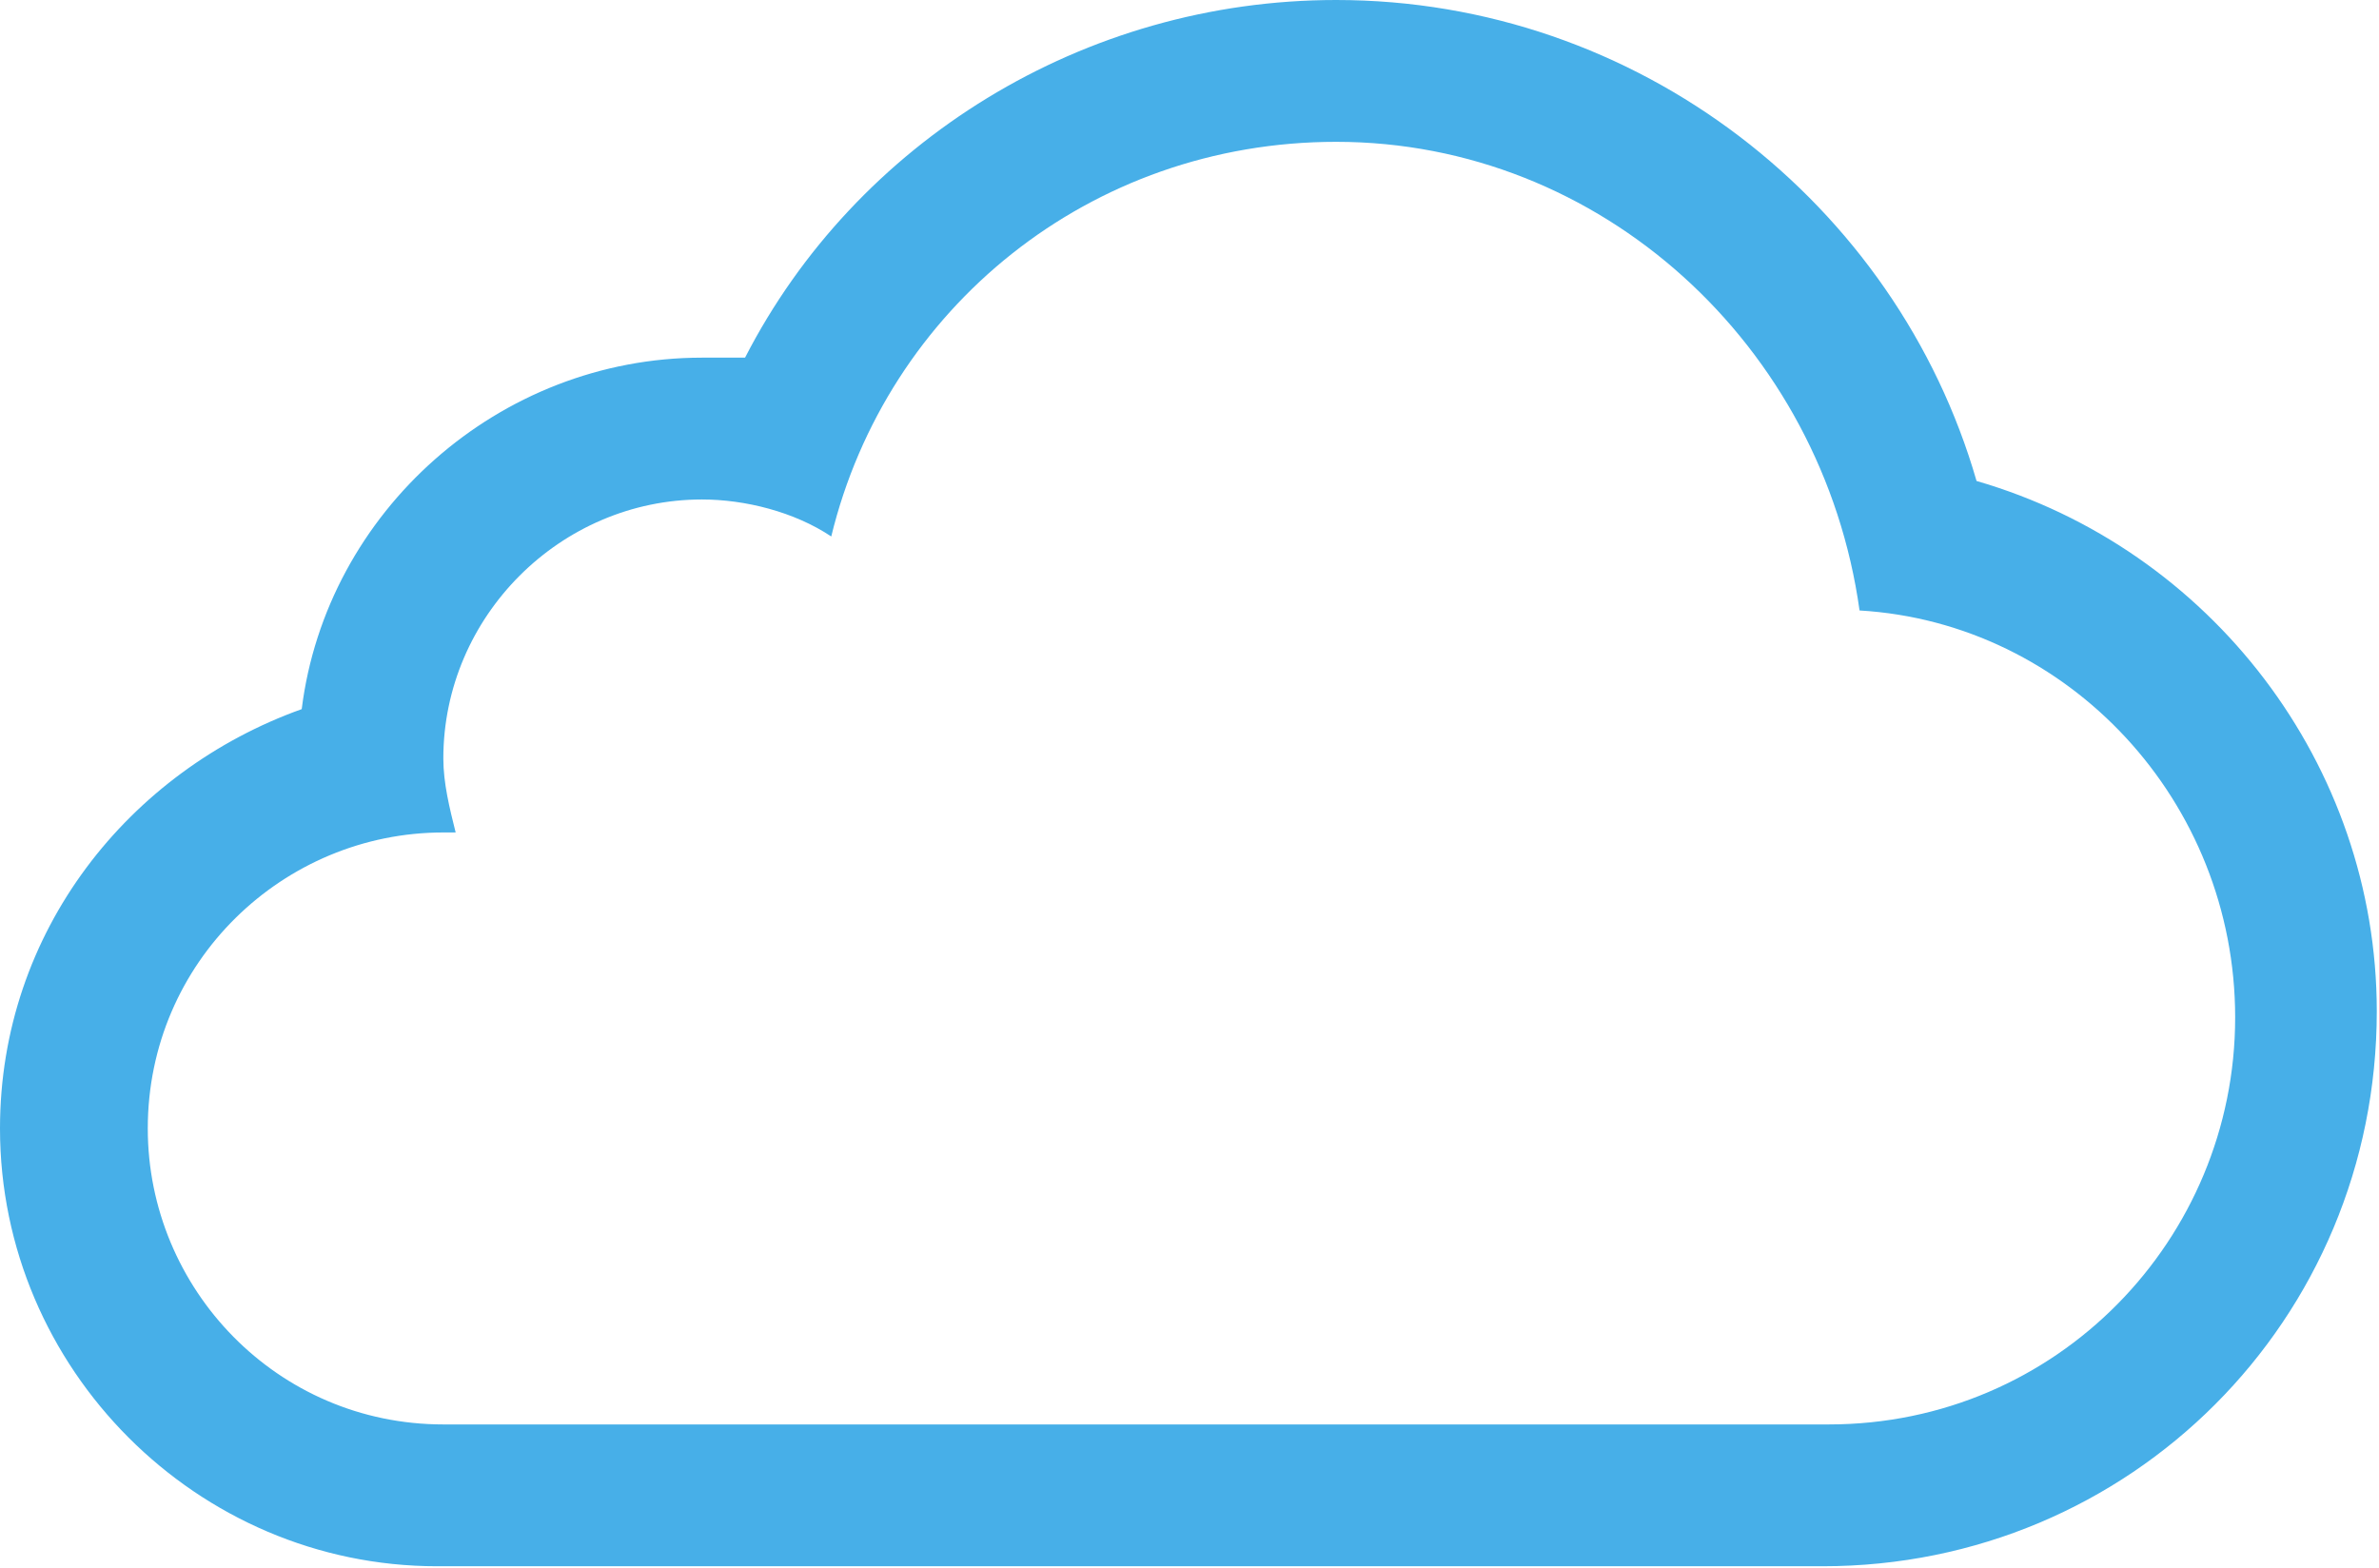 <?xml version="1.0" encoding="UTF-8"?>
<svg width="446px" height="294px" viewBox="0 0 446 294" version="1.1" xmlns="http://www.w3.org/2000/svg" xmlns:xlink="http://www.w3.org/1999/xlink">
    <!-- Generator: Sketch 50 (54983) - http://www.bohemiancoding.com/sketch -->
    <title>Cloud</title>
    <desc>Created with Sketch.</desc>
    <defs></defs>
    <g id="Page-1" stroke="none" stroke-width="1" fill="none" fill-rule="evenodd">
        <path d="M195.087,26.593 C241.262,26.593 279.356,57.81 289.745,100.59 C296.671,95.965 305.906,93.653 313.987,93.653 C340.537,93.653 362.47,115.621 362.47,142.213 C362.47,146.838 361.316,151.463 360.162,156.088 C361.316,156.088 361.316,156.088 362.47,156.088 C392.484,156.088 417.88,180.368 417.88,211.586 C417.88,241.647 393.638,267.084 362.47,267.084 L102.738,267.084 C60.027,267.084 26.55,232.397 26.55,190.774 C26.55,150.307 57.718,116.777 96.967,114.464 C103.893,64.748 145.45,26.593 195.087,26.593 M195.087,9.09494702e-13 C138.524,9.09494702e-13 90.04,38.155 75.034,90.184 C31.168,102.902 0,143.37 0,189.618 C0,247.428 46.175,293.676 103.893,293.676 L363.625,293.676 C408.645,293.676 445.584,256.678 445.584,211.586 C445.584,174.587 421.343,144.526 389.021,132.964 C384.403,95.965 352.081,67.06 313.987,67.06 C311.678,67.06 308.215,67.06 305.906,67.06 C285.128,26.593 242.416,9.09494702e-13 195.087,9.09494702e-13" id="Cloud" fill="#47AFE8" fill-rule="nonzero" transform="translate(222.792, 146.838) scale(-1, 1) translate(-222.792, -146.838) "></path>
    </g>
</svg>